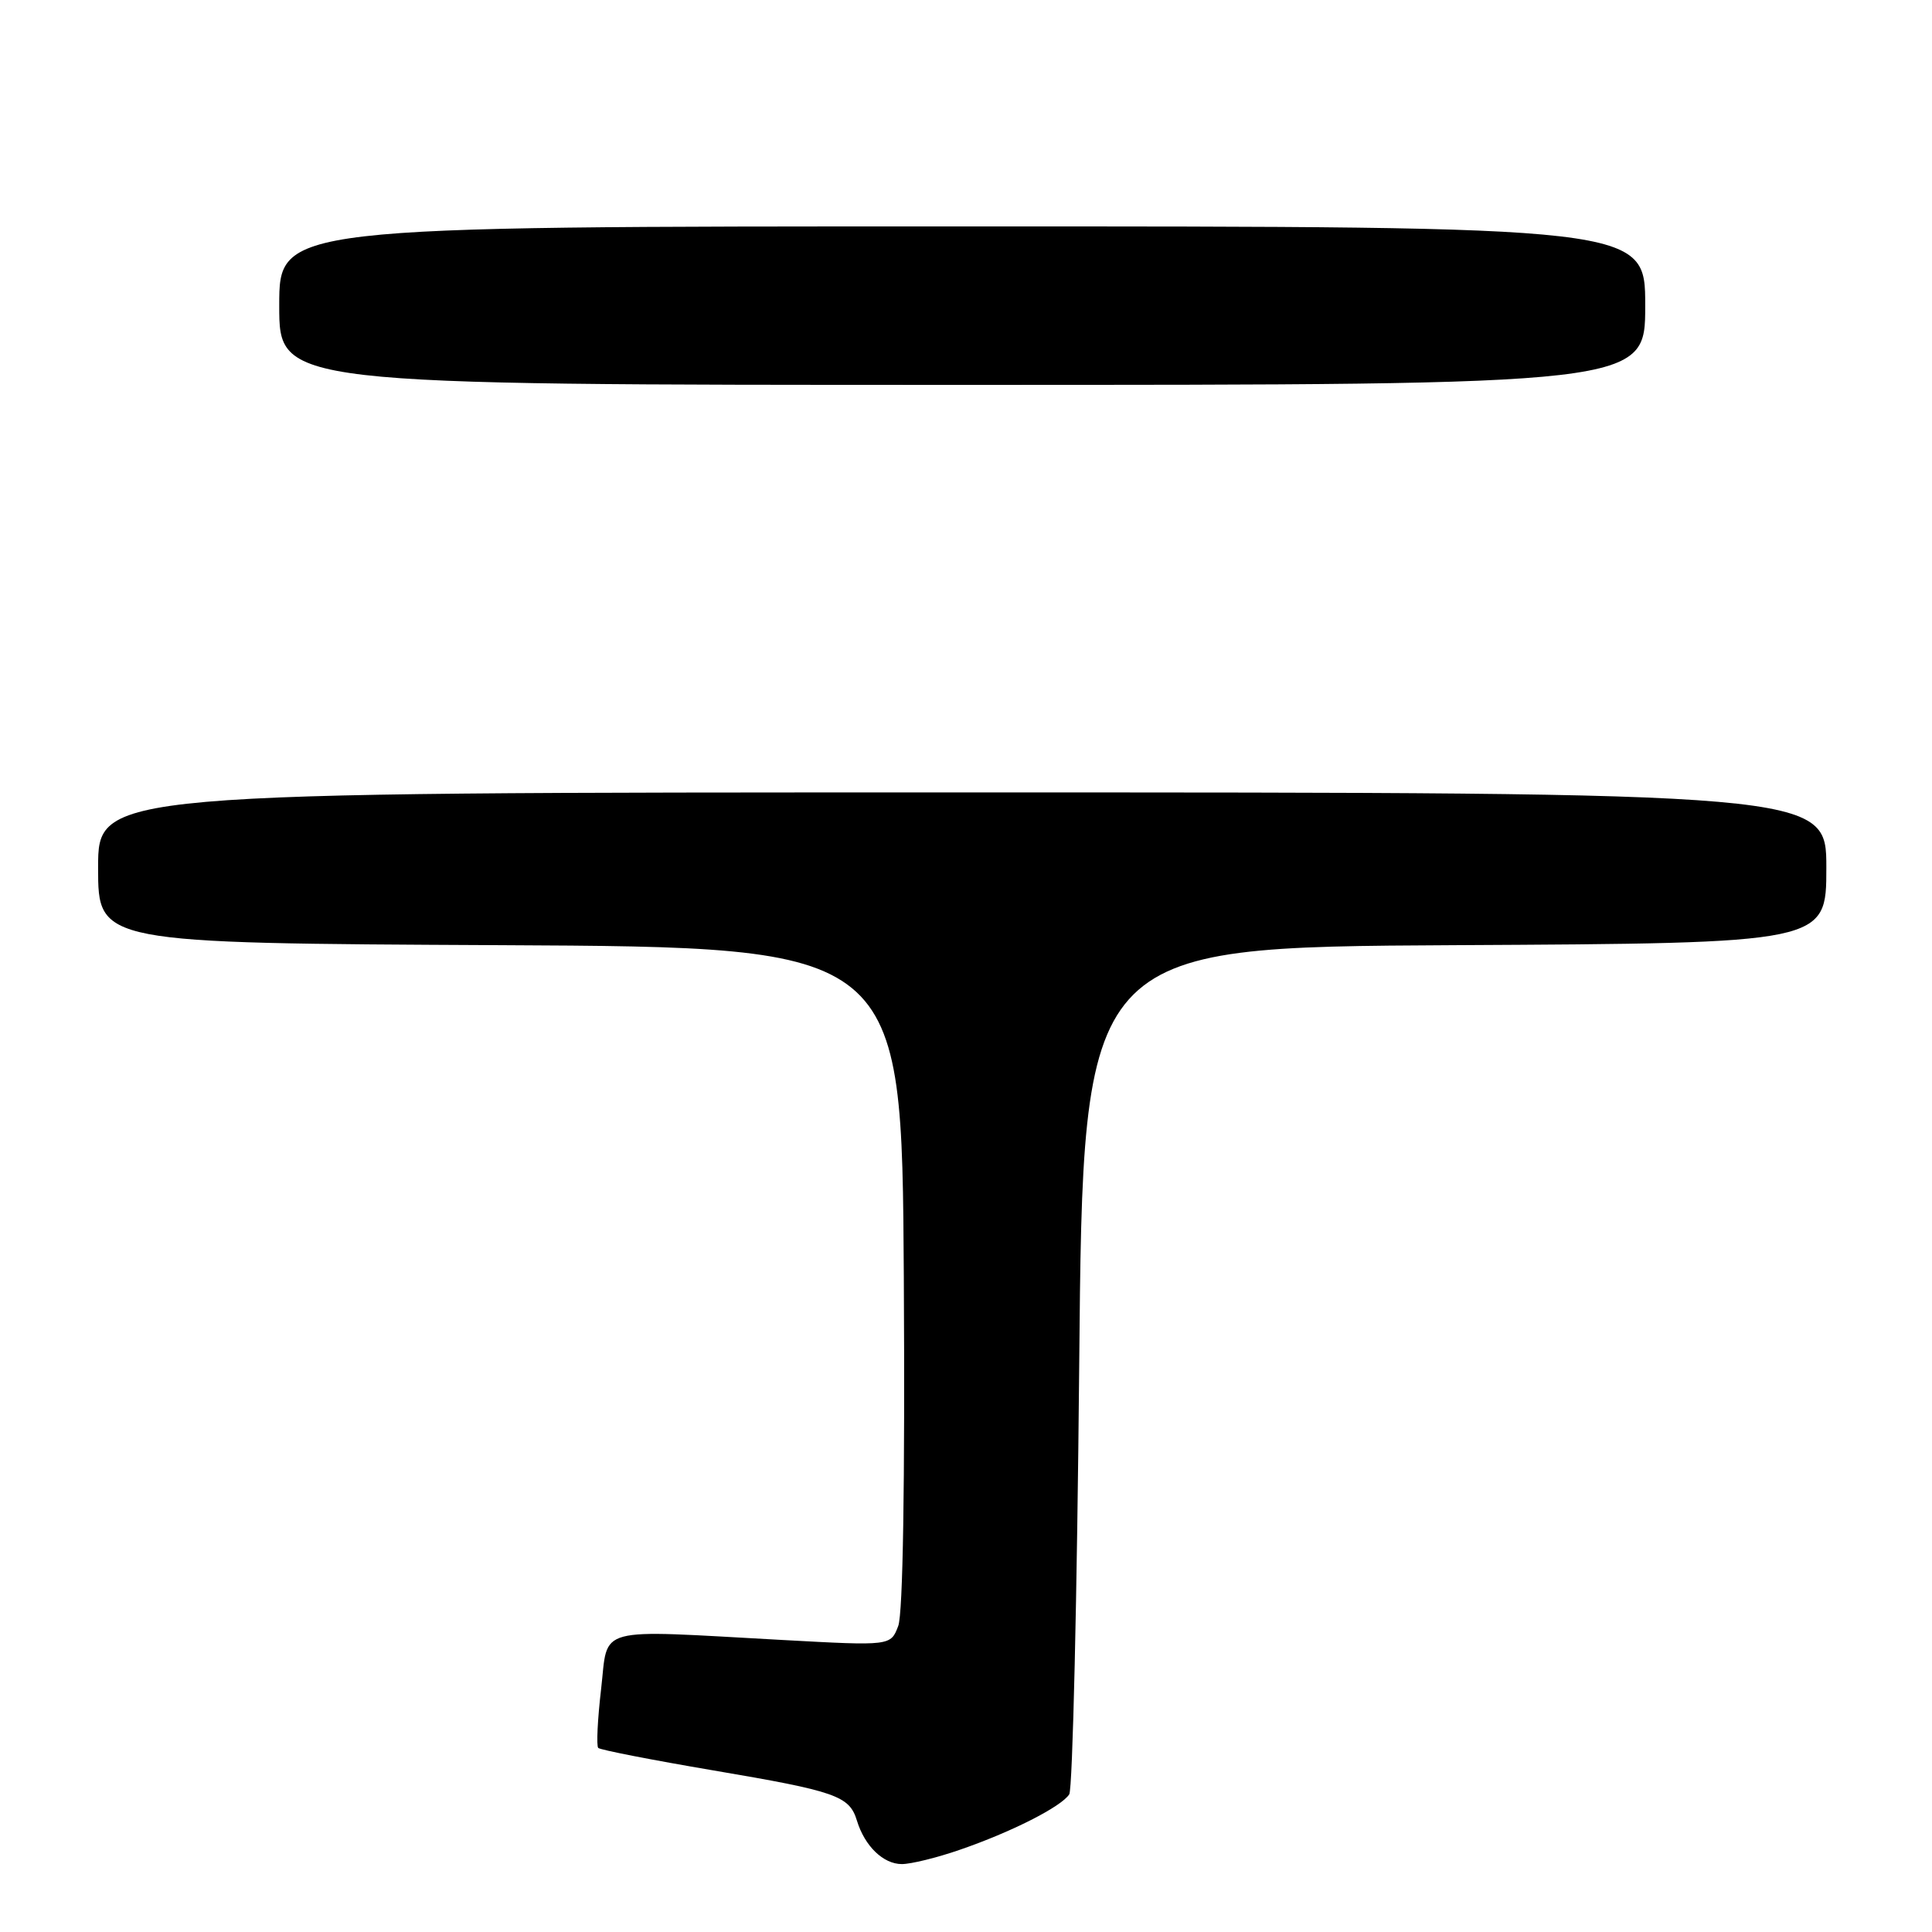 <?xml version="1.0" encoding="UTF-8" standalone="no"?>
<!DOCTYPE svg PUBLIC "-//W3C//DTD SVG 1.1//EN" "http://www.w3.org/Graphics/SVG/1.1/DTD/svg11.dtd" >
<svg xmlns="http://www.w3.org/2000/svg" xmlns:xlink="http://www.w3.org/1999/xlink" version="1.1" viewBox="0 0 256 256">
 <g >
 <path fill="currentColor"
d=" M 127.14 245.12 C 133.99 242.77 140.61 239.41 141.68 237.76 C 142.13 237.07 142.72 211.53 143.00 181.00 C 143.50 125.50 143.50 125.50 192.75 125.24 C 242.00 124.98 242.00 124.98 242.00 114.99 C 242.00 105.00 242.00 105.00 127.50 105.00 C 13.00 105.00 13.00 105.00 13.00 114.99 C 13.00 124.98 13.00 124.98 66.25 125.24 C 119.50 125.50 119.50 125.50 119.76 169.16 C 119.92 196.57 119.65 213.80 119.02 215.45 C 118.02 218.09 118.02 218.09 103.76 217.31 C 78.47 215.93 80.63 215.35 79.65 223.81 C 79.18 227.84 79.01 231.34 79.27 231.61 C 79.54 231.87 86.40 233.21 94.53 234.59 C 110.81 237.35 112.55 237.96 113.55 241.25 C 114.58 244.62 117.04 247.00 119.50 247.00 C 120.70 247.00 124.14 246.16 127.14 245.12 Z  M 218.00 40.50 C 218.00 30.00 218.00 30.00 127.50 30.00 C 37.00 30.00 37.00 30.00 37.00 40.50 C 37.00 51.00 37.00 51.00 127.50 51.00 C 218.00 51.00 218.00 51.00 218.00 40.50 Z "/>
</g>
</svg>